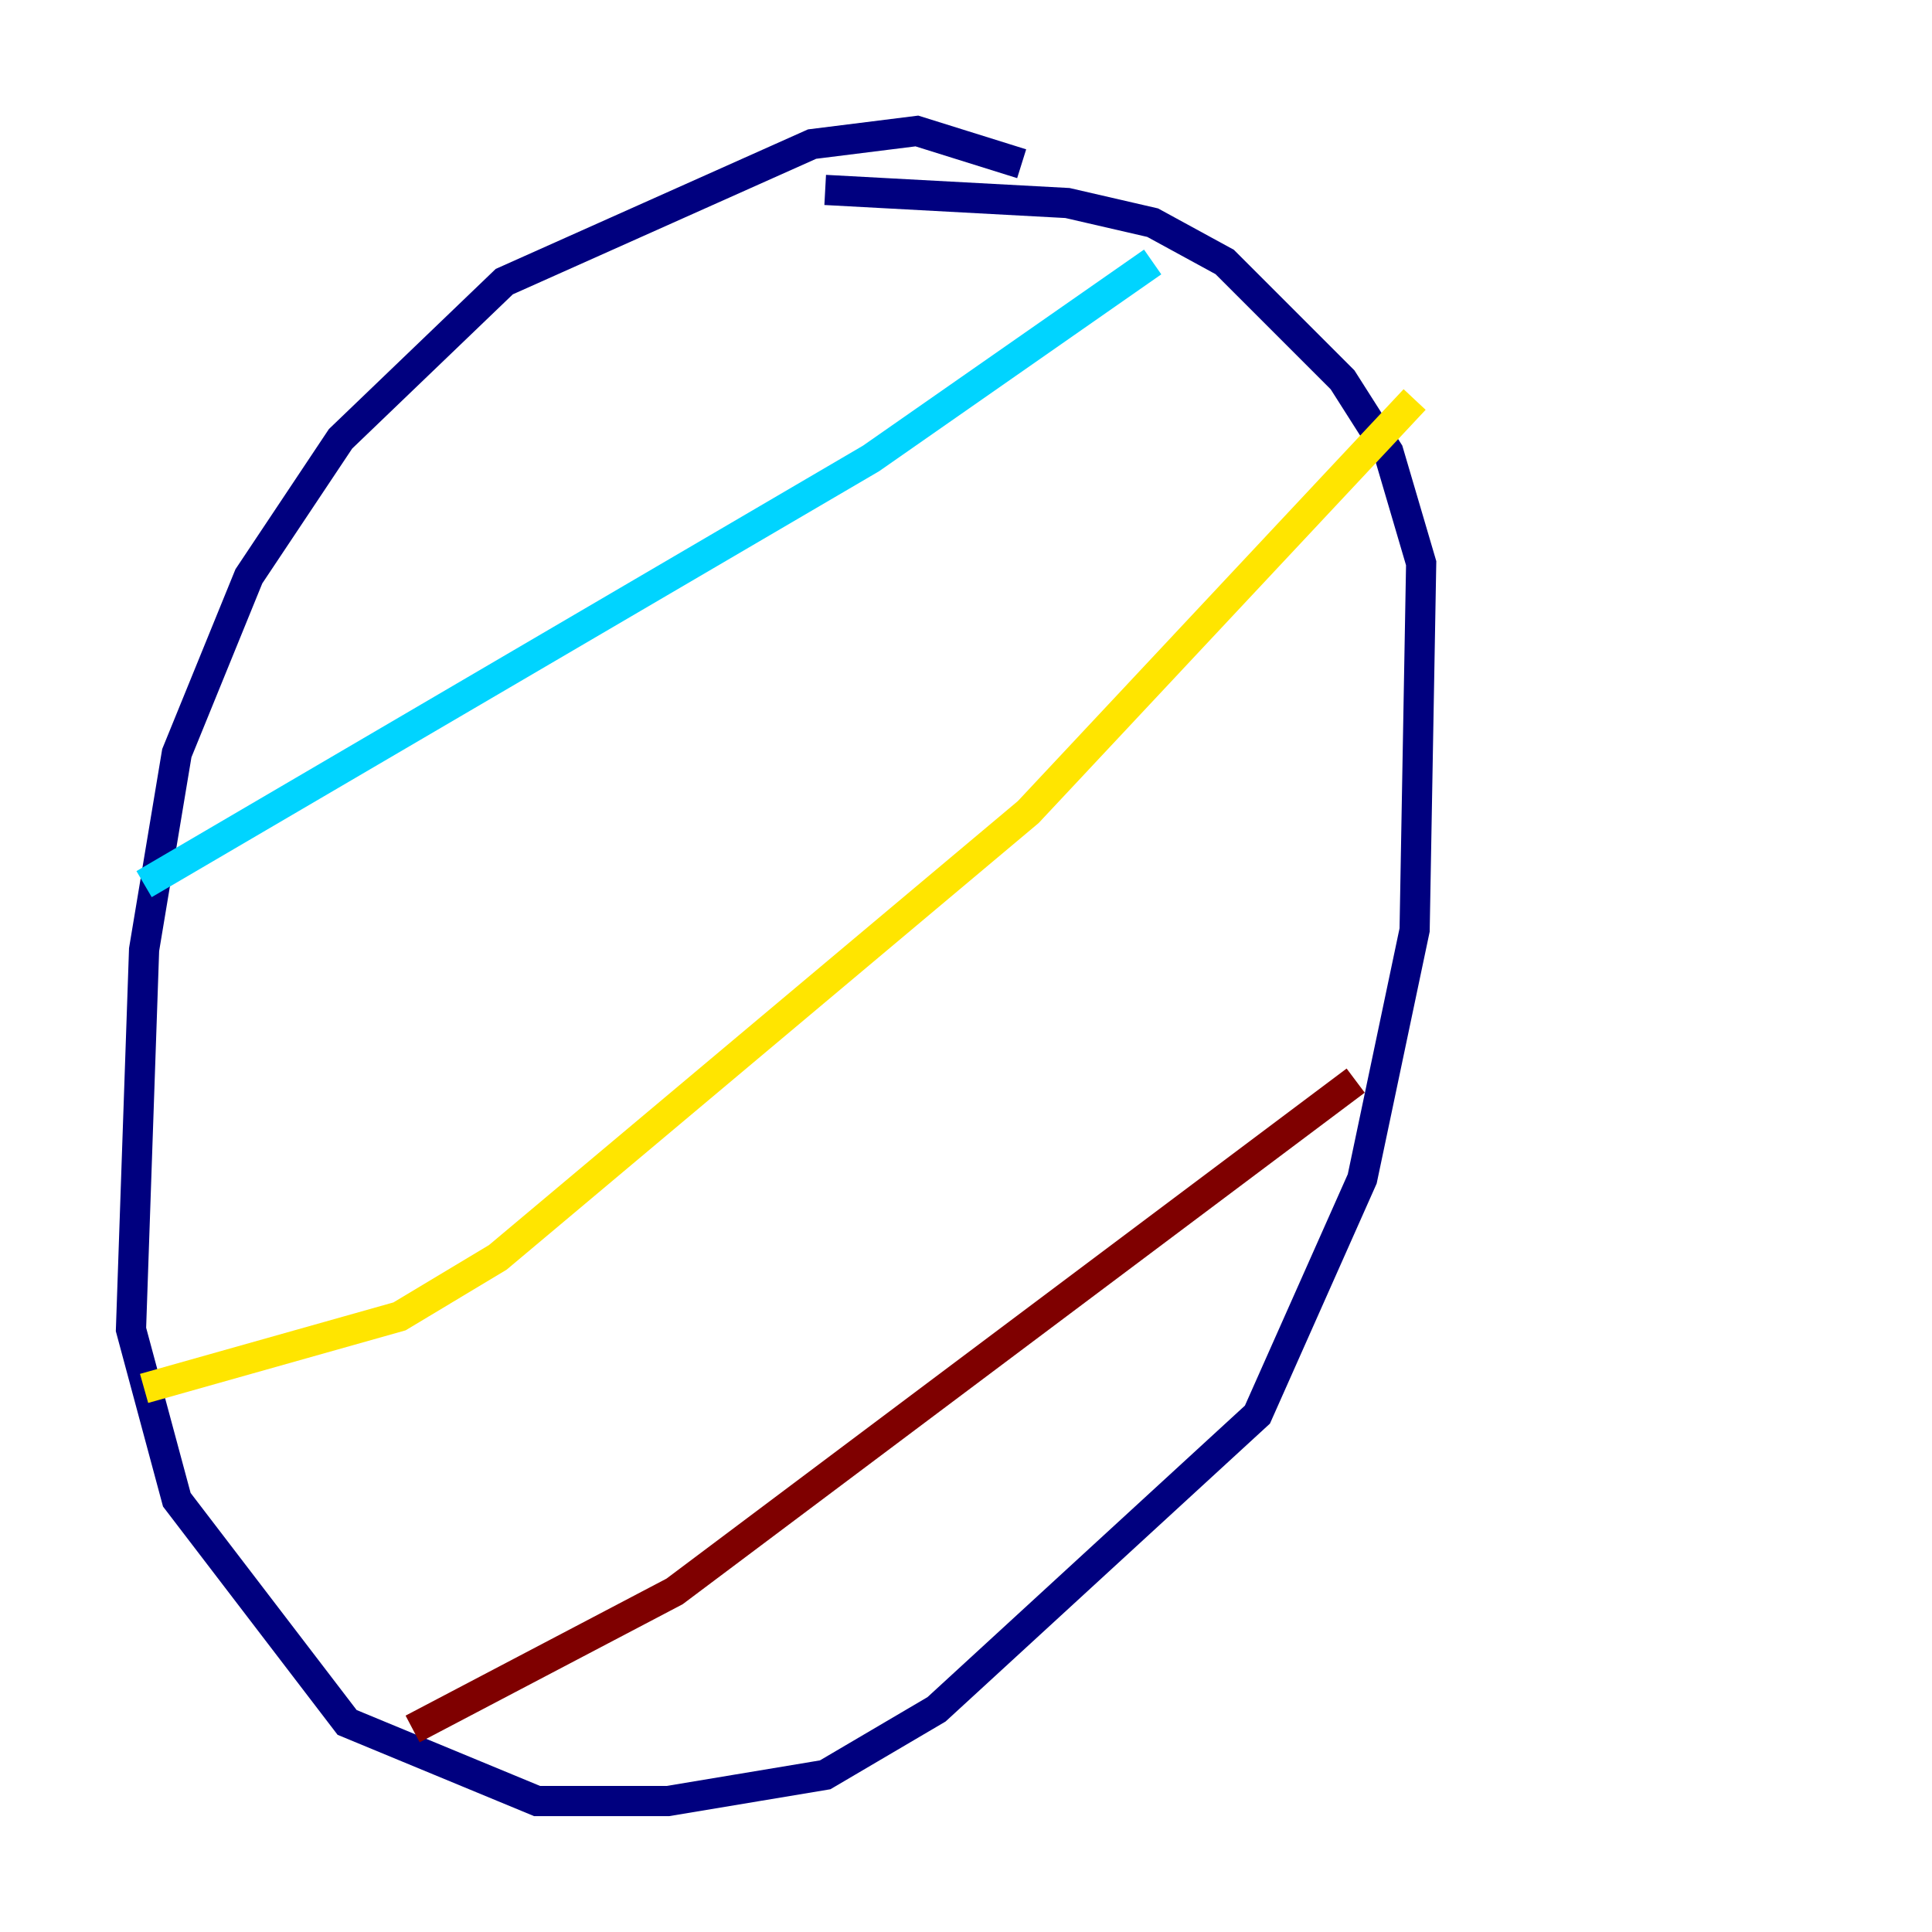 <?xml version="1.0" encoding="utf-8" ?>
<svg baseProfile="tiny" height="128" version="1.2" viewBox="0,0,128,128" width="128" xmlns="http://www.w3.org/2000/svg" xmlns:ev="http://www.w3.org/2001/xml-events" xmlns:xlink="http://www.w3.org/1999/xlink"><defs /><polyline fill="none" points="67.688,10.848 60.746,8.678 53.803,9.546 33.41,18.658 22.563,29.071 16.488,38.183 11.715,49.898 9.546,62.915 8.678,88.081 11.715,99.363 22.997,114.115 35.58,119.322 44.258,119.322 54.671,117.586 62.047,113.248 83.308,93.722 90.251,78.102 93.722,61.614 94.156,37.315 91.986,29.939 88.949,25.166 81.139,17.356 76.366,14.752 70.725,13.451 54.671,12.583" stroke="#00007f" stroke-width="2" /><polyline fill="none" points="9.546,58.576 57.709,30.373 76.366,17.356" stroke="#00d4ff" stroke-width="2" /><polyline fill="none" points="9.546,91.986 26.468,87.214 32.976,83.308 68.122,53.803 93.722,26.468" stroke="#ffe500" stroke-width="2" /><polyline fill="none" points="27.336,114.549 44.691,105.437 89.817,71.593" stroke="#7f0000" stroke-width="2" /></svg>